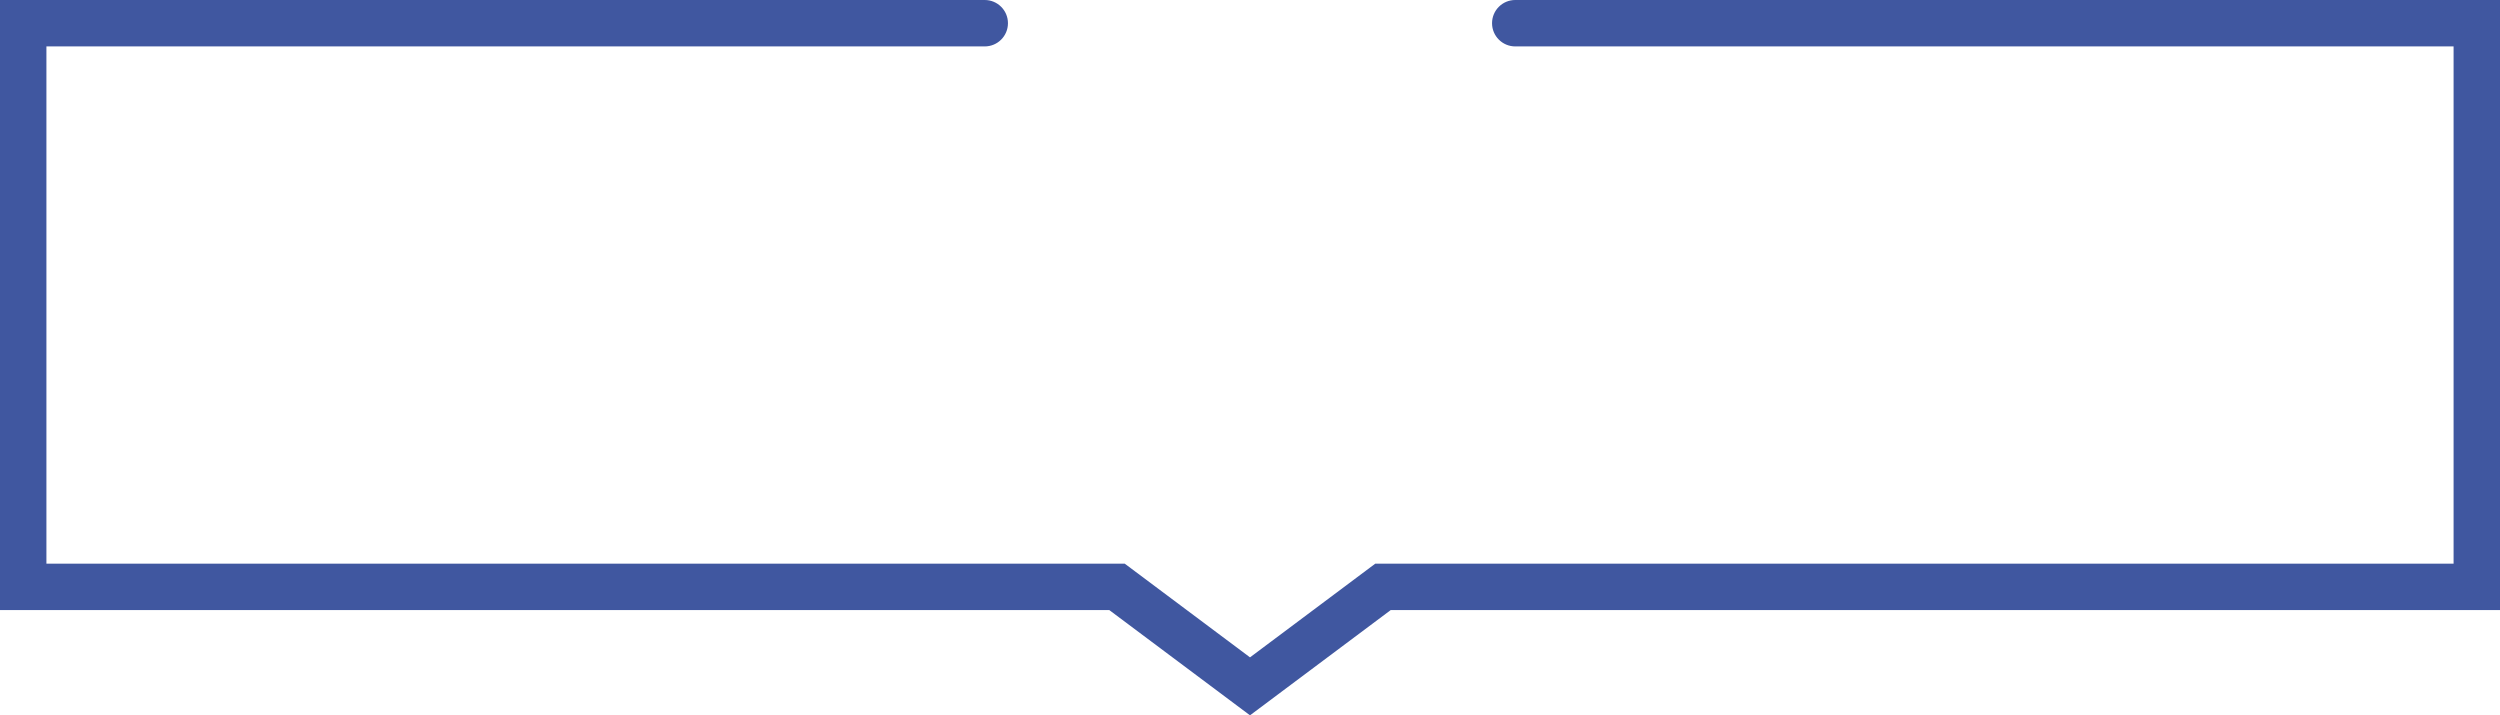 <svg version="1.1" id="图层_1" x="0px" y="0px" width="377px" height="107.871px" viewBox="0 0 377 107.871" enable-background="new 0 0 377 107.871" xml:space="preserve" xmlns="http://www.w3.org/2000/svg" xmlns:xlink="http://www.w3.org/1999/xlink" xmlns:xml="http://www.w3.org/XML/1998/namespace">
  <path fill="#4057A0" d="M188.5,107.871L167.282,92H0V0h148.5c1.933,0,3.5,1.567,3.5,3.5S150.433,7,148.5,7H7v78h162.61l18.89,14.13
	L207.39,85H370V7H228.5c-1.933,0-3.5-1.567-3.5-3.5s1.567-3.5,3.5-3.5H377v92H209.718L188.5,107.871z" class="color c1"/>
</svg>